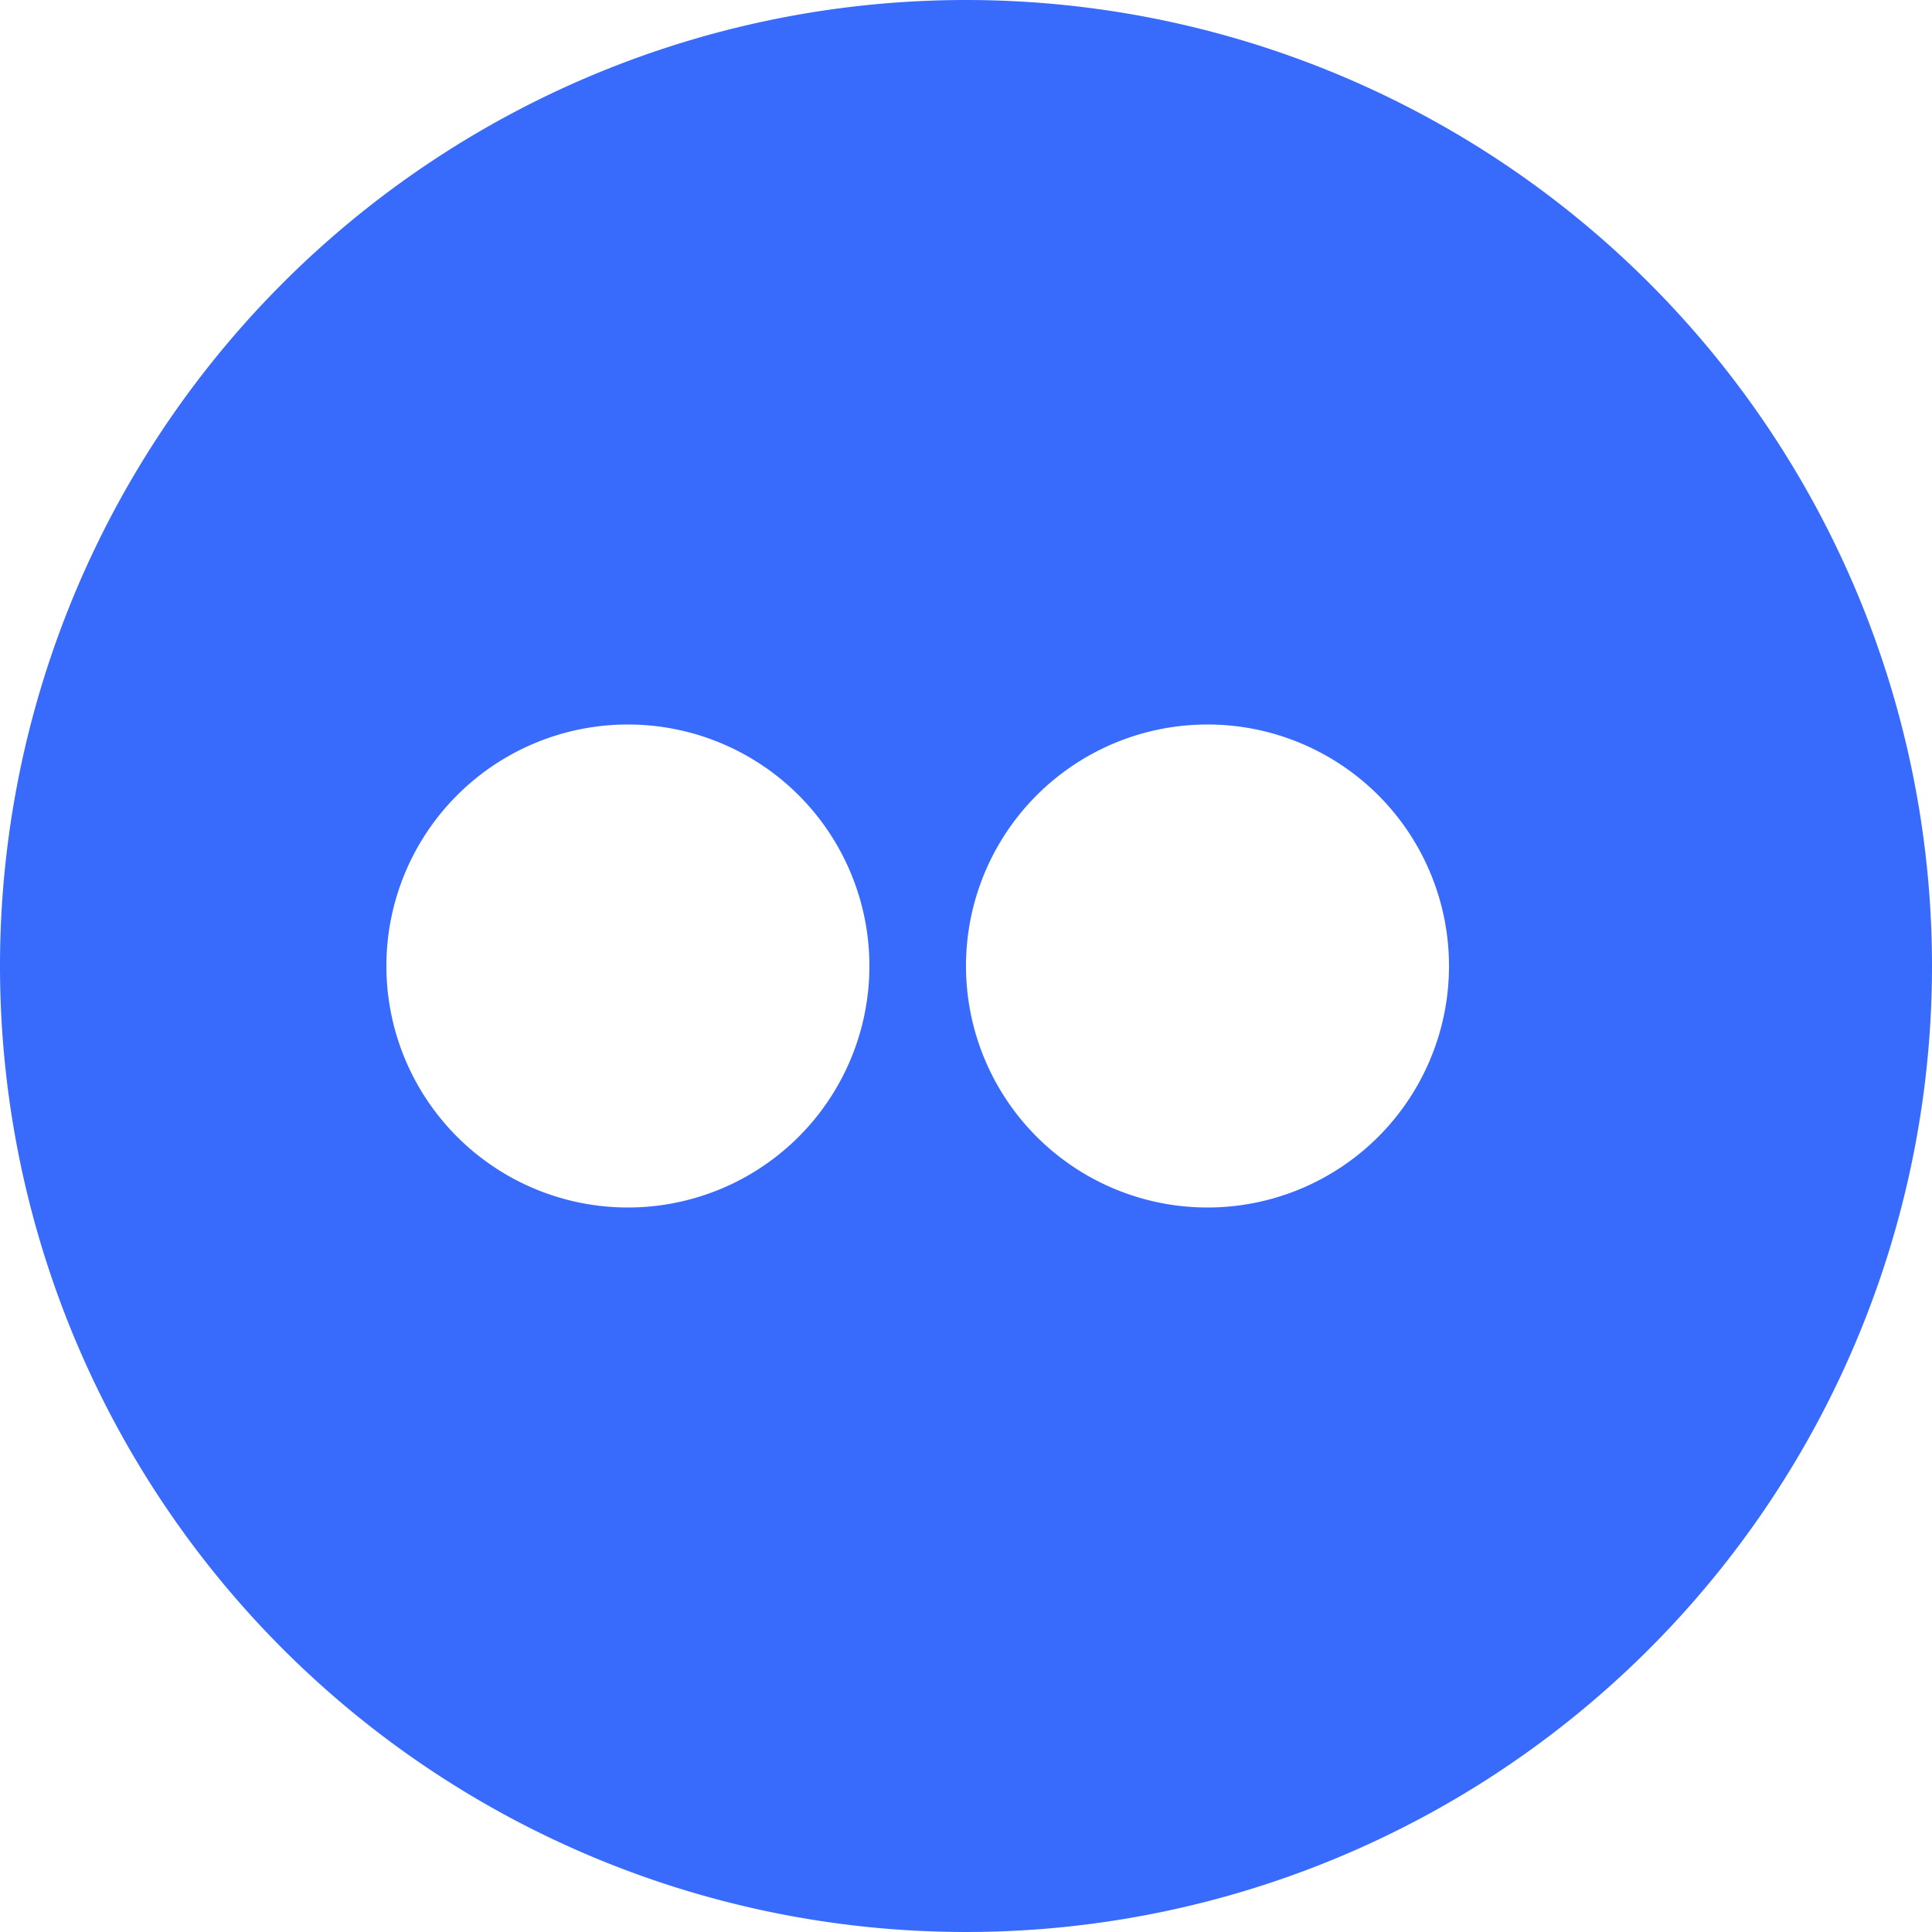 <svg xmlns="http://www.w3.org/2000/svg" viewBox="0 0 18 18"><defs><style>.cls-1{fill:#386bfb;}</style></defs><g id="Capa_2" data-name="Capa 2"><g id="Capa_1-2" data-name="Capa 1"><path class="cls-1" d="M9,0a9,9,0,1,0,9,9A9,9,0,0,0,9,0ZM5.85,11.25A2.25,2.25,0,1,1,8.1,9,2.25,2.25,0,0,1,5.85,11.25Zm5.4,0A2.25,2.25,0,1,1,13.5,9,2.25,2.25,0,0,1,11.25,11.25Z"/></g></g></svg>
